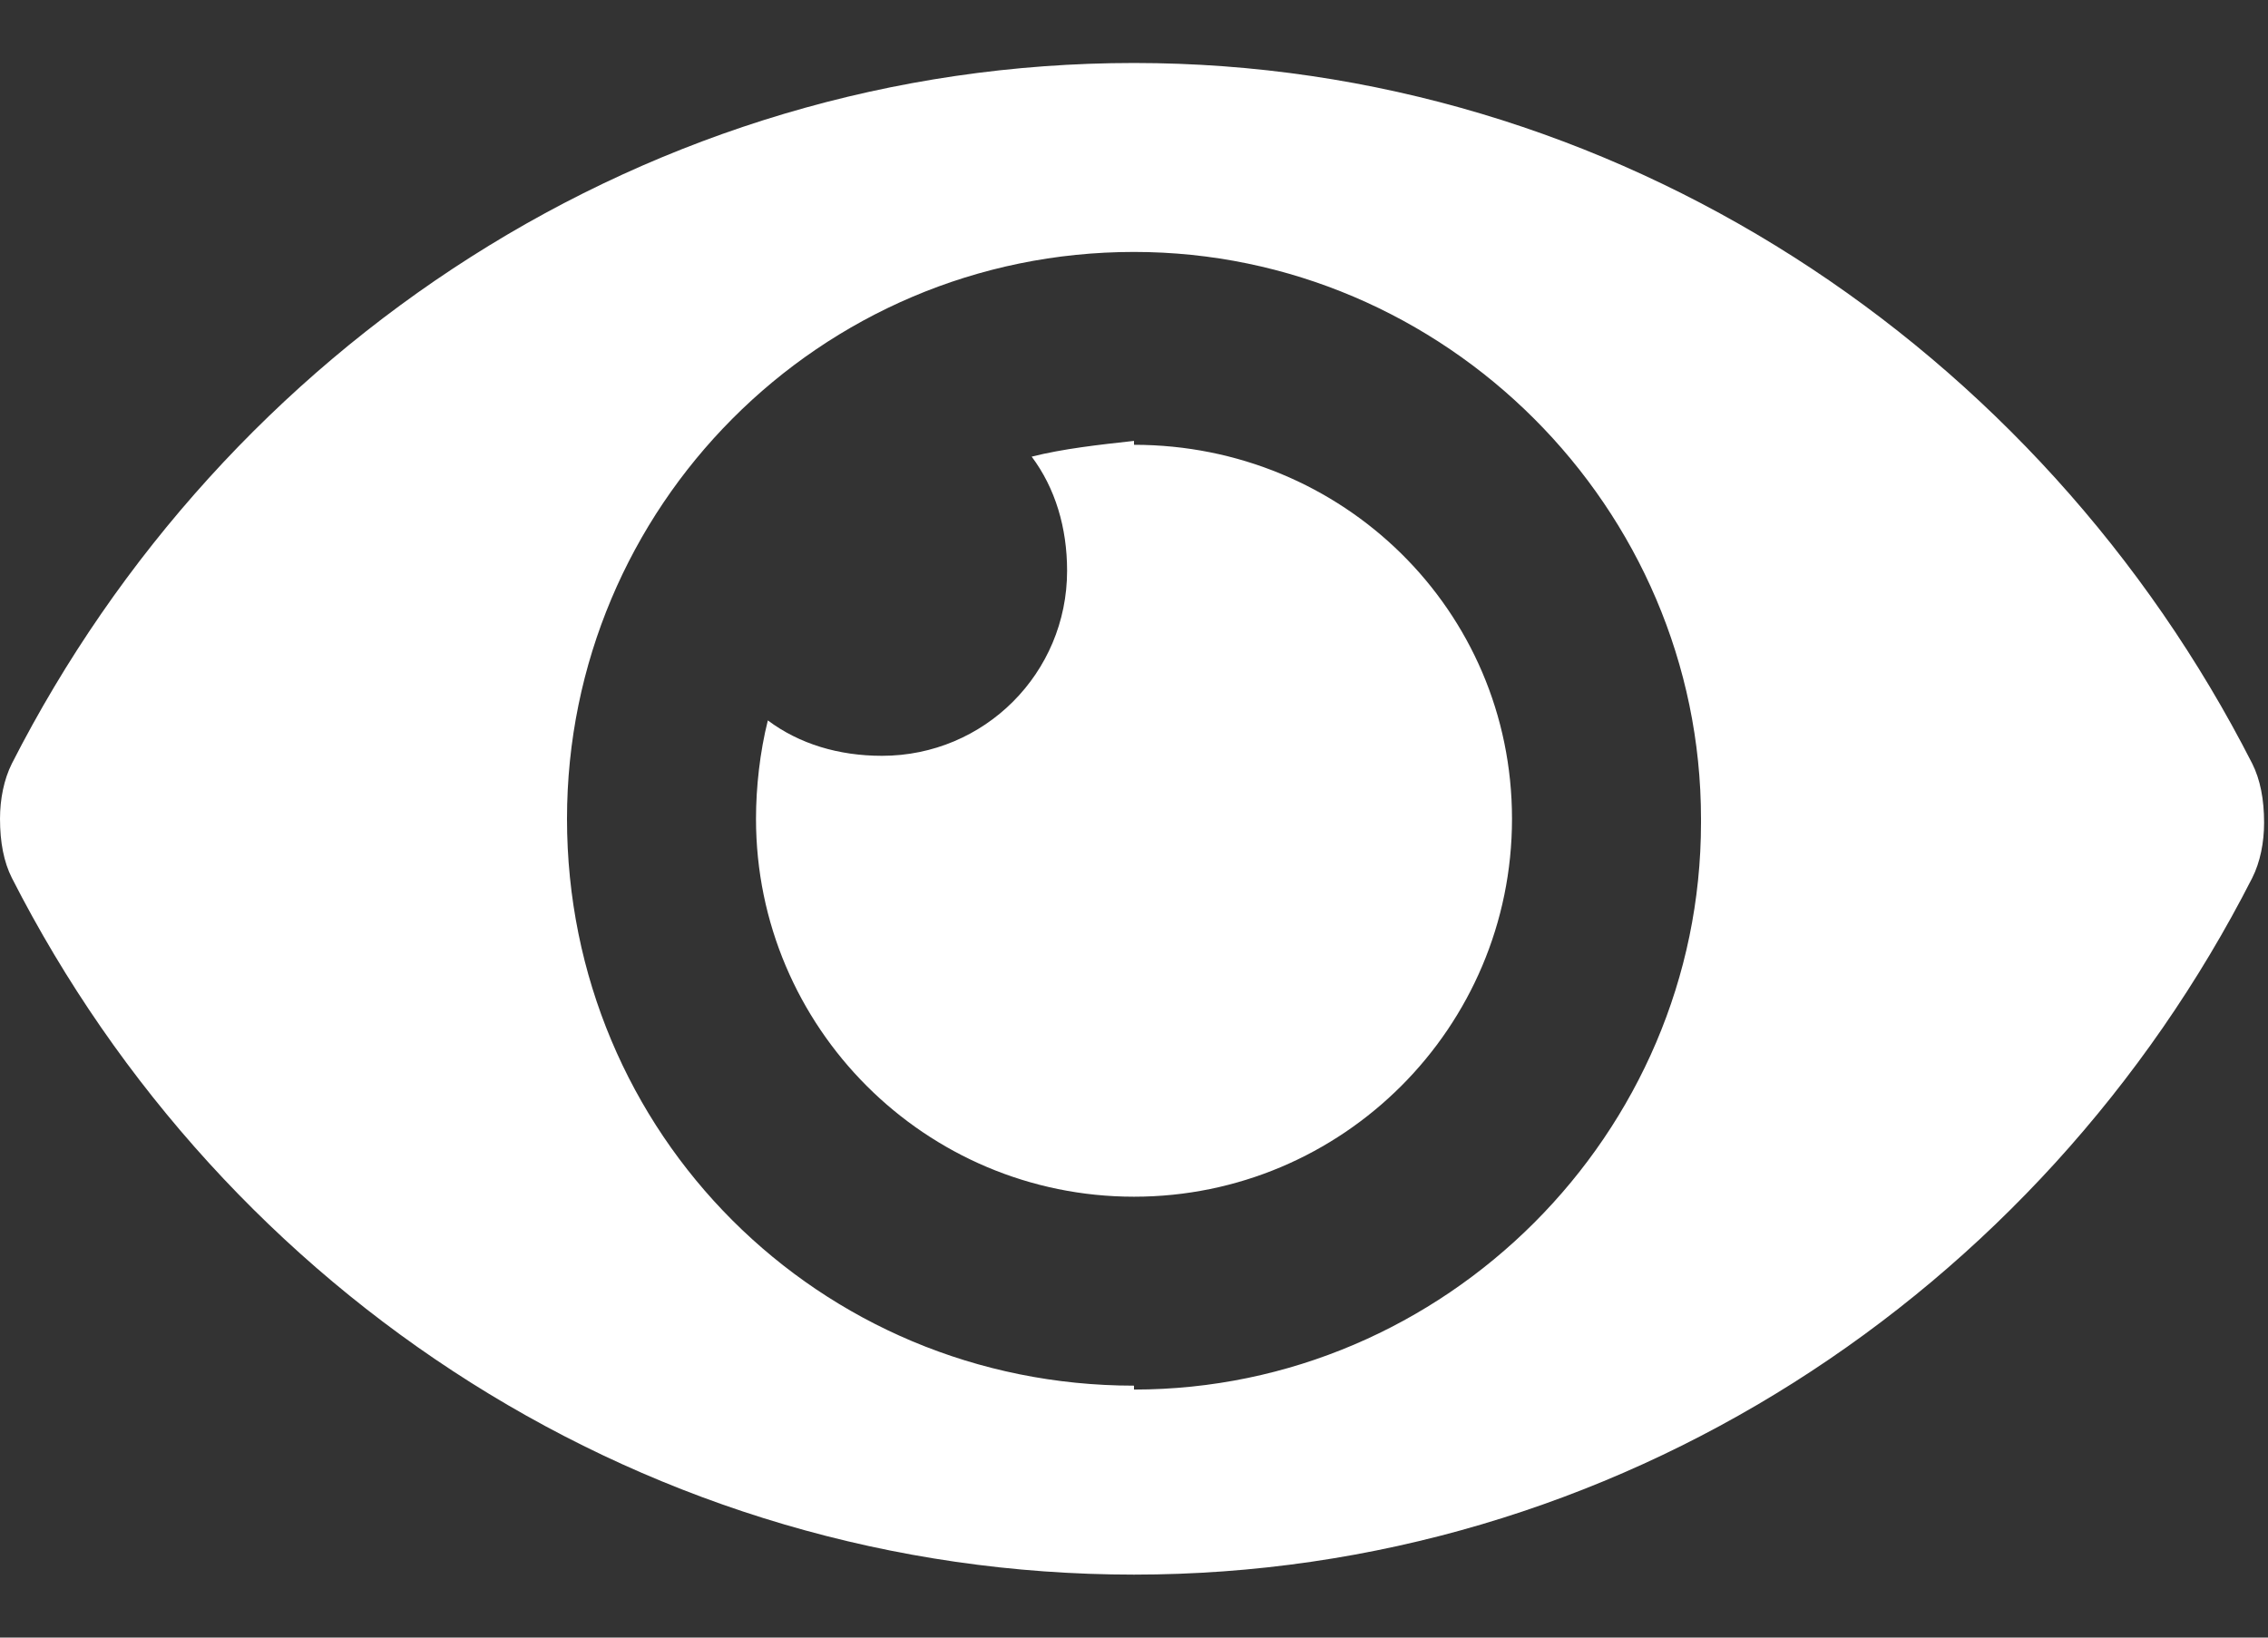 <svg width="18" height="13" viewBox="0 0 18 13" fill="none" xmlns="http://www.w3.org/2000/svg">
<rect x="0" y="0" width="18" height="13" fill="#333333" stroke="none"/>
<path d="M17.875 6.062C17.938 6.188 17.969 6.344 17.969 6.531C17.969 6.688 17.938 6.844 17.875 6.969C16.188 10.281 12.812 12.5 9 12.5C5.156 12.5 1.781 10.281 0.094 6.969C0.031 6.844 4.95911e-05 6.688 4.95911e-05 6.5C4.95911e-05 6.344 0.031 6.188 0.094 6.062C1.781 2.75 5.156 0.5 9 0.5C12.812 0.5 16.188 2.75 17.875 6.062ZM9 11V11.031C11.469 11.031 13.5 9 13.5 6.531V6.5C13.5 4.031 11.469 2 9 2C6.5 2 4.5 4.031 4.5 6.5C4.5 9 6.5 11 9 11ZM9 3.5V3.531C10.656 3.531 12 4.844 12 6.5C12 8.156 10.656 9.5 9 9.5C7.344 9.5 6 8.156 6 6.5C6 6.25 6.031 5.969 6.094 5.719C6.344 5.906 6.656 6 7 6C7.813 6 8.469 5.344 8.469 4.531C8.469 4.188 8.375 3.875 8.188 3.625C8.438 3.562 8.719 3.531 9 3.5Z" fill="white"/>
</svg>
